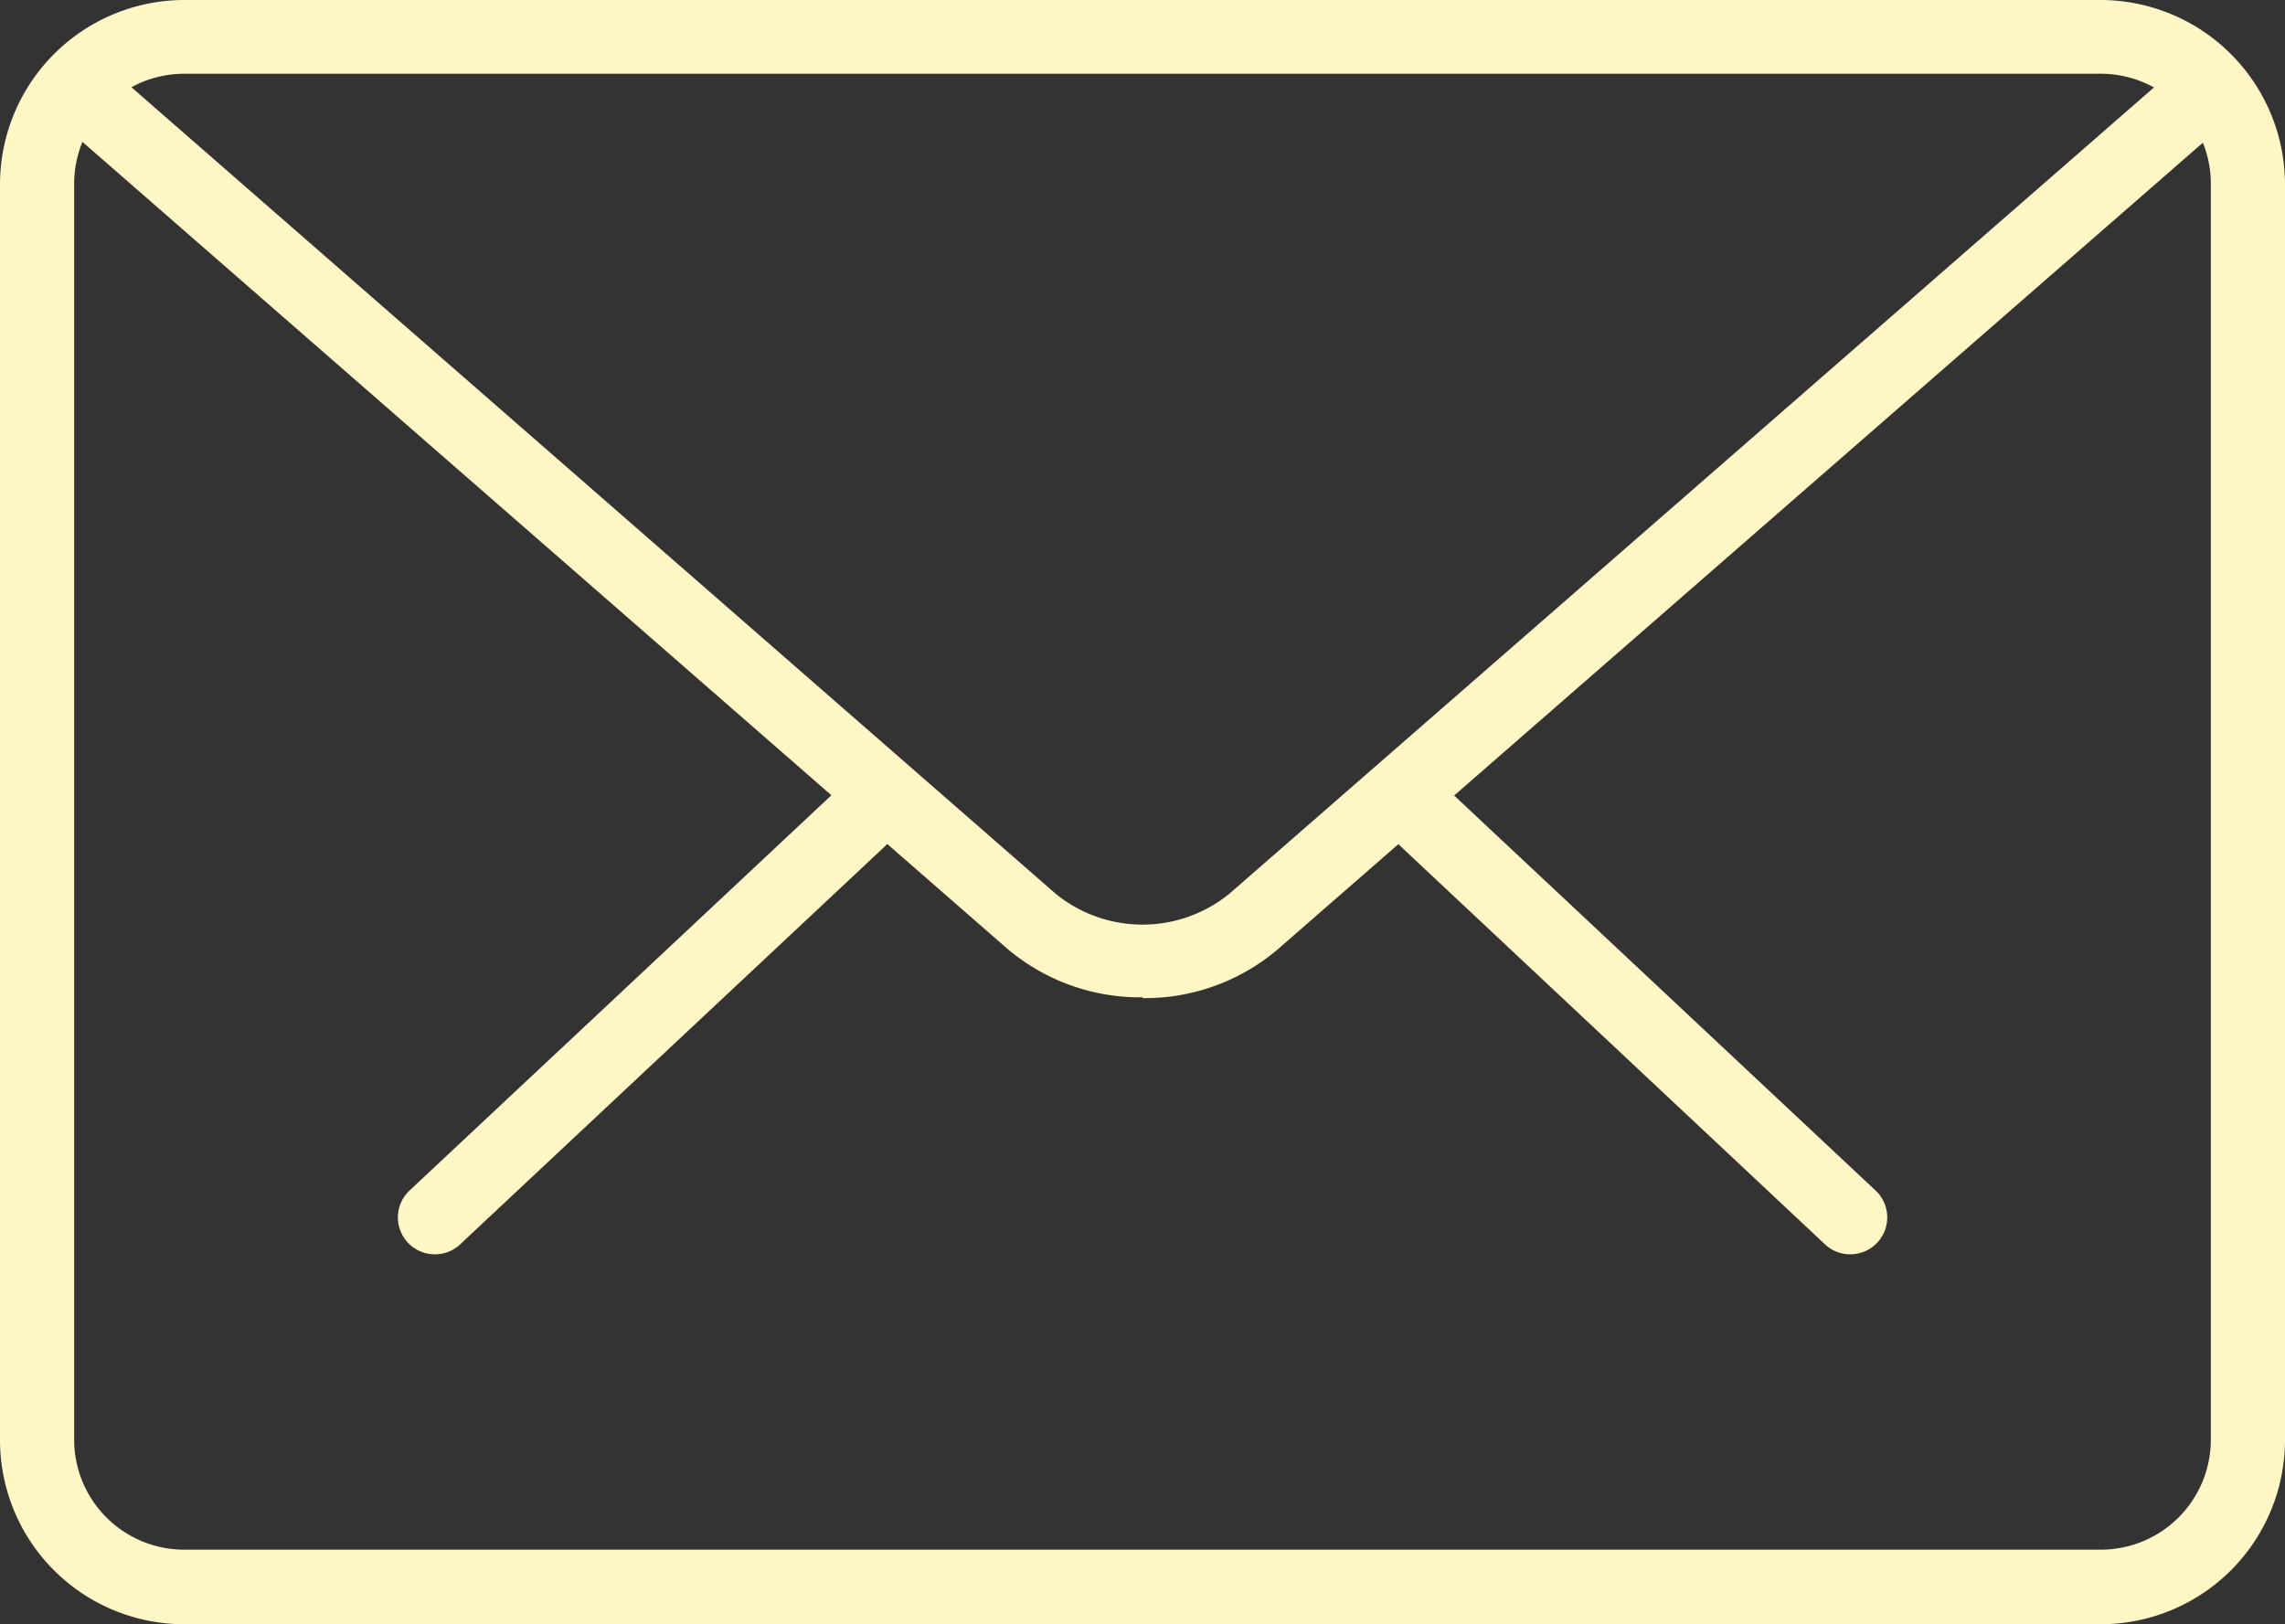 <svg xmlns="http://www.w3.org/2000/svg" width="16.607" height="11.806" viewBox="0 0 16.607 11.806">
    <rect x="0" y="0" width="16.607" height="11.806" fill="#333333" stroke="none"/>
    <defs>
        <style>
            .cls-1{fill:#fef6c5}
        </style>
    </defs>
    <g id="Group_3370" data-name="Group 3370">
        <path id="Path_9606" d="M311.433 398.929a.265.265 0 0 1-.183-.073l-3.08-2.889a.272.272 0 0 1-.013-.38.269.269 0 0 1 .38-.01l3.082 2.889a.268.268 0 0 1-.185.463zm0 0" class="cls-1" data-name="Path 9606" transform="translate(-297.987 -389.812)"/>
        <path id="Path_9607" d="M297.59 398.929a.268.268 0 0 1-.186-.463l3.083-2.889a.268.268 0 0 1 .369.39l-3.083 2.889a.264.264 0 0 1-.183.073zm0 0" class="cls-1" data-name="Path 9607" transform="translate(-294.428 -389.812)"/>
        <path id="Path_9608" d="M308.268 398.806h-13.929a1.339 1.339 0 0 1-1.339-1.339v-9.128a1.341 1.341 0 0 1 1.339-1.339h13.929a1.342 1.342 0 0 1 1.339 1.339v9.128a1.34 1.34 0 0 1-1.339 1.339zm-13.929-11.27a.8.8 0 0 0-.8.8v9.128a.8.8 0 0 0 .8.8h13.929a.8.8 0 0 0 .8-.8v-9.128a.8.8 0 0 0-.8-.8zm0 0" class="cls-1" data-name="Path 9608" transform="translate(-293 -387)"/>
        <path id="Path_9609" d="M301.478 394.46a1.49 1.49 0 0 1-.983-.353l-6.877-6a.269.269 0 0 1 .353-.4l6.875 6a1 1 0 0 0 1.263 0l6.866-5.988a.27.27 0 0 1 .38.026.266.266 0 0 1-.026.377l-6.867 5.988a1.49 1.49 0 0 1-.983.356zm0 0" class="cls-1" data-name="Path 9609" transform="translate(-293.174 -387.211)"/>
    </g>
</svg>
